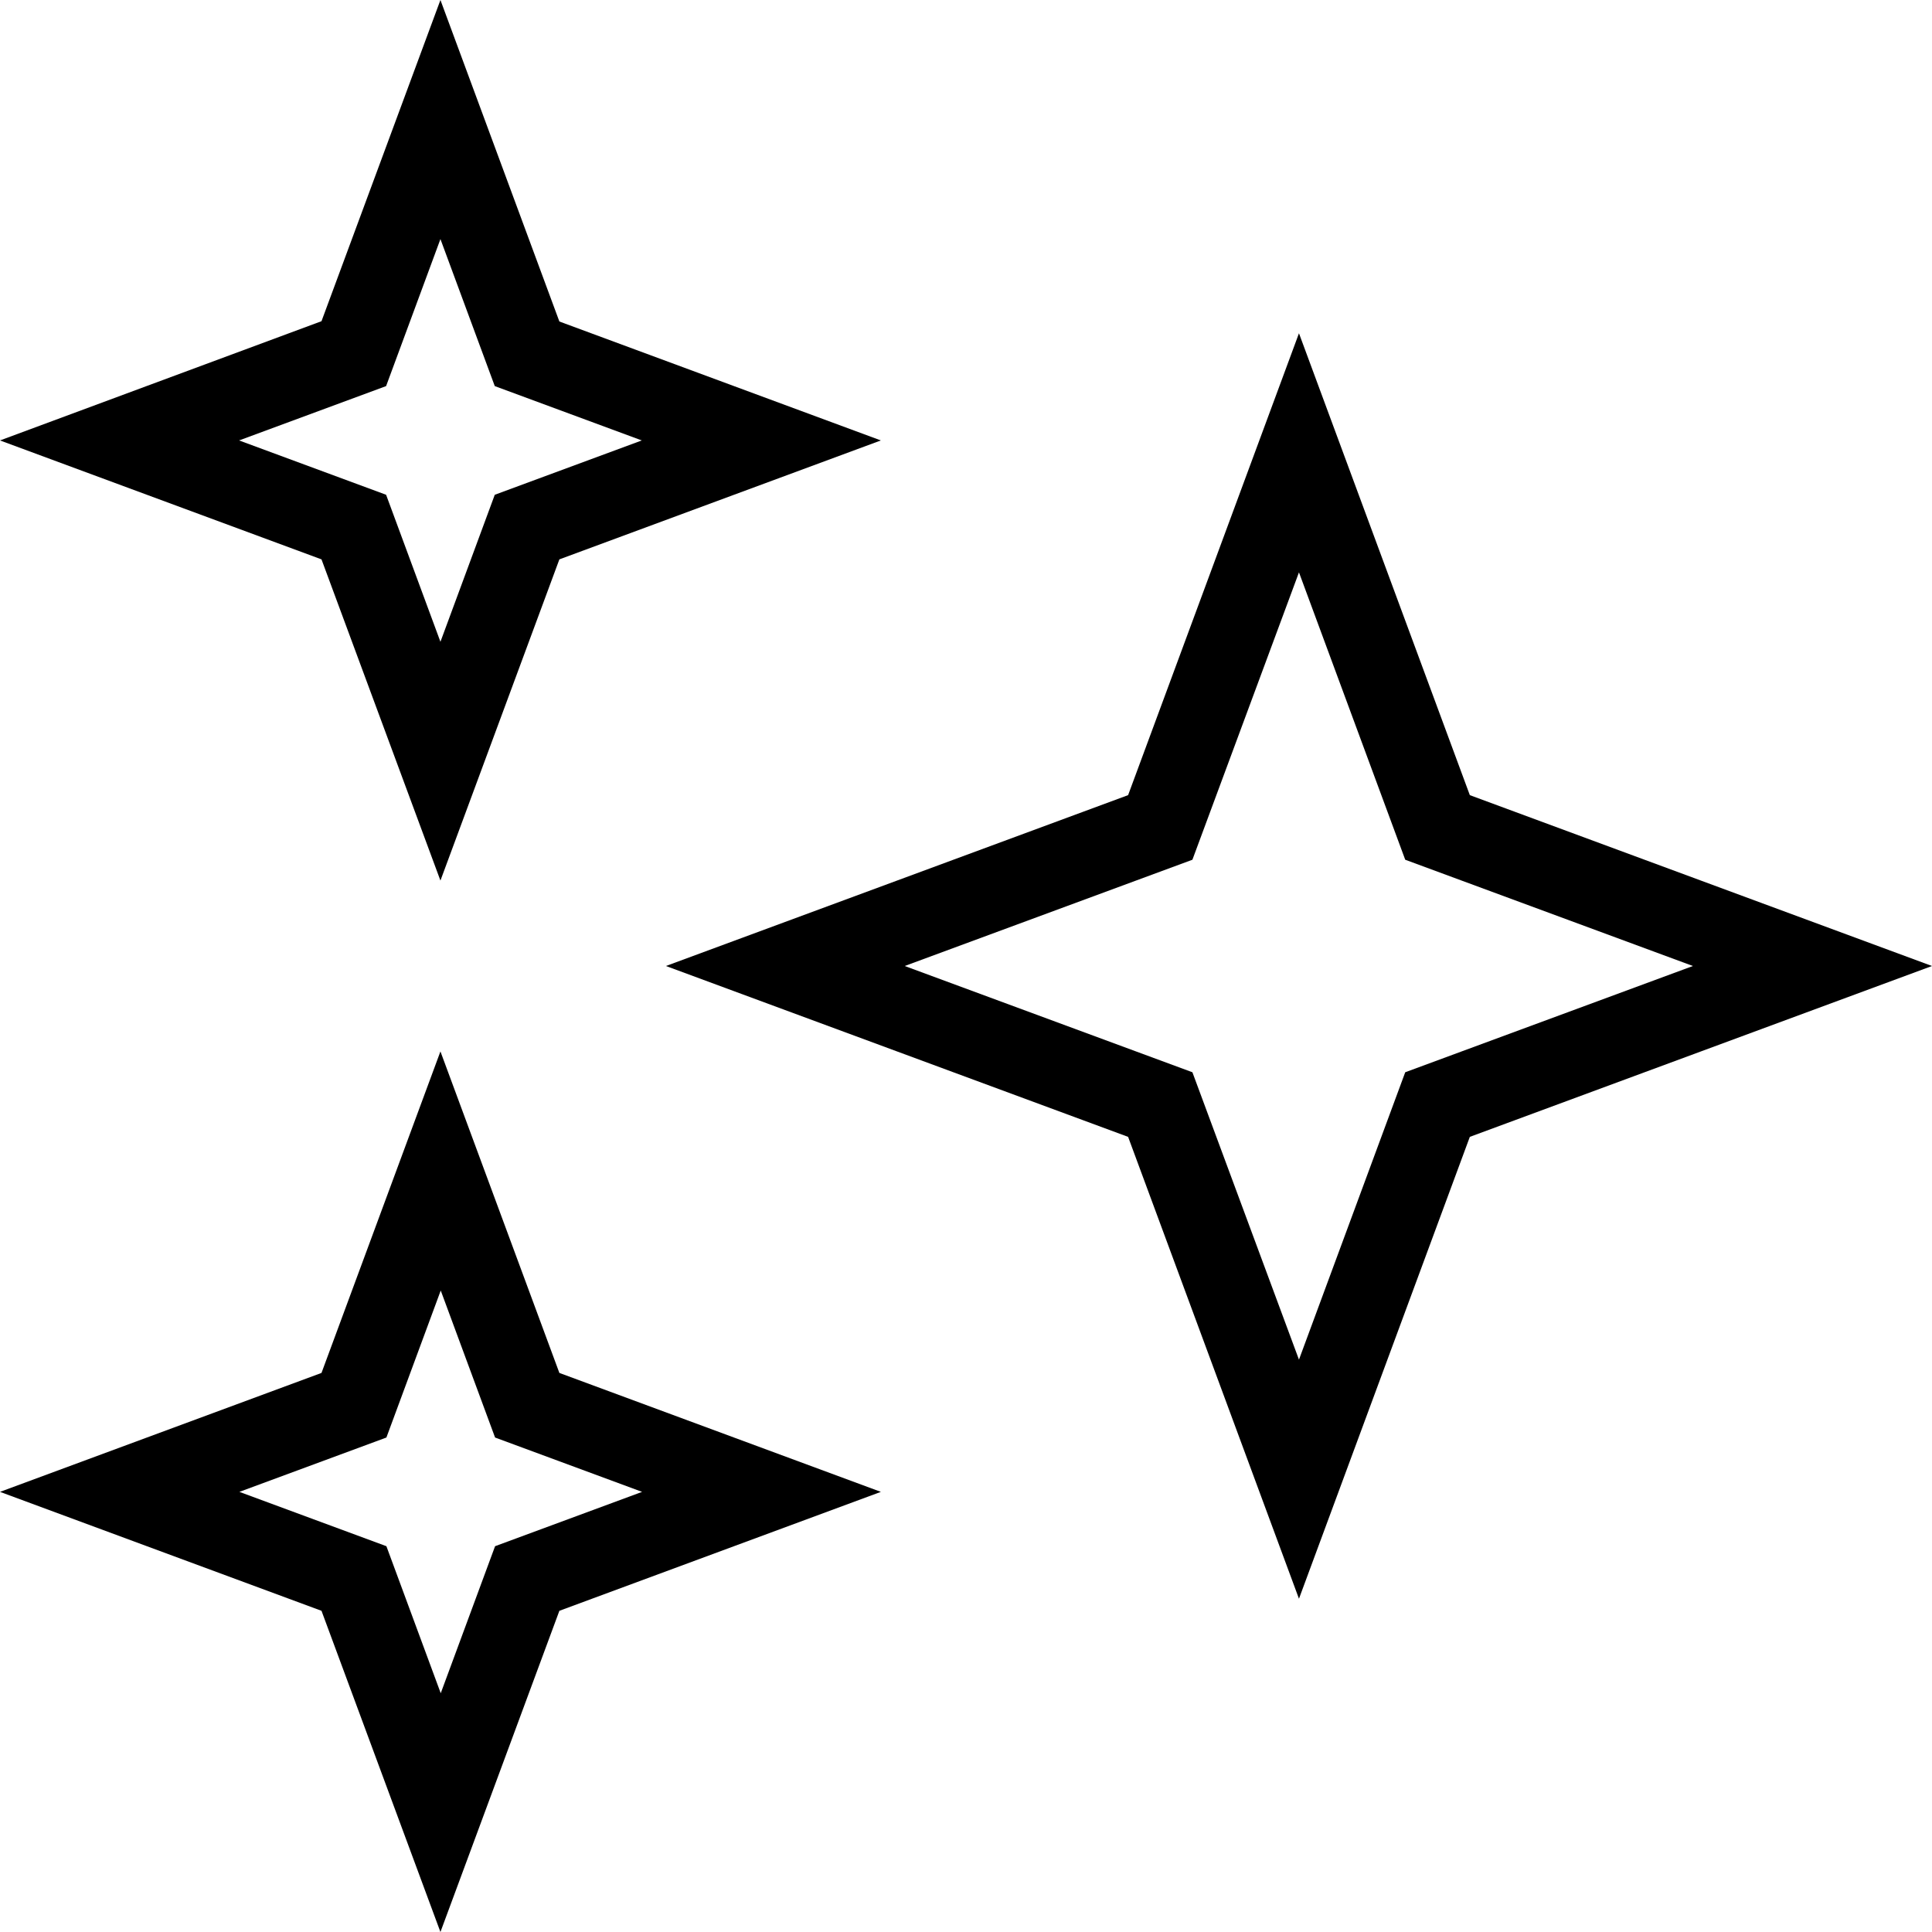 <svg viewBox="0 0 64 64" xmlns="http://www.w3.org/2000/svg">
  <path d="m48.69 26.34-5.66-15.3-5.66 15.3L22.06 32l15.31 5.66 5.66 15.3 5.66-15.3L64 32zm-2.14 9.18-3.52 9.52-3.53-9.52L29.97 32l9.53-3.52 3.53-9.52 3.52 9.52L56.08 32zm-31.96-.69-3.94 10.65L0 49.42l10.65 3.94L14.59 64l3.94-10.64 10.65-3.94-10.65-3.94zm1.81 16.39-1.8 4.87-1.8-4.87-4.87-1.8 4.87-1.8 1.8-4.87 1.8 4.87 4.87 1.8zm-1.81-22.05 3.94-10.64 10.65-3.94-10.65-3.94L14.59 0l-3.94 10.64L0 14.59l10.65 3.94zm-1.8-16.38 1.8-4.87 1.8 4.87 4.87 1.8-4.87 1.8-1.8 4.87-1.8-4.87-4.87-1.8z"/>
</svg>
